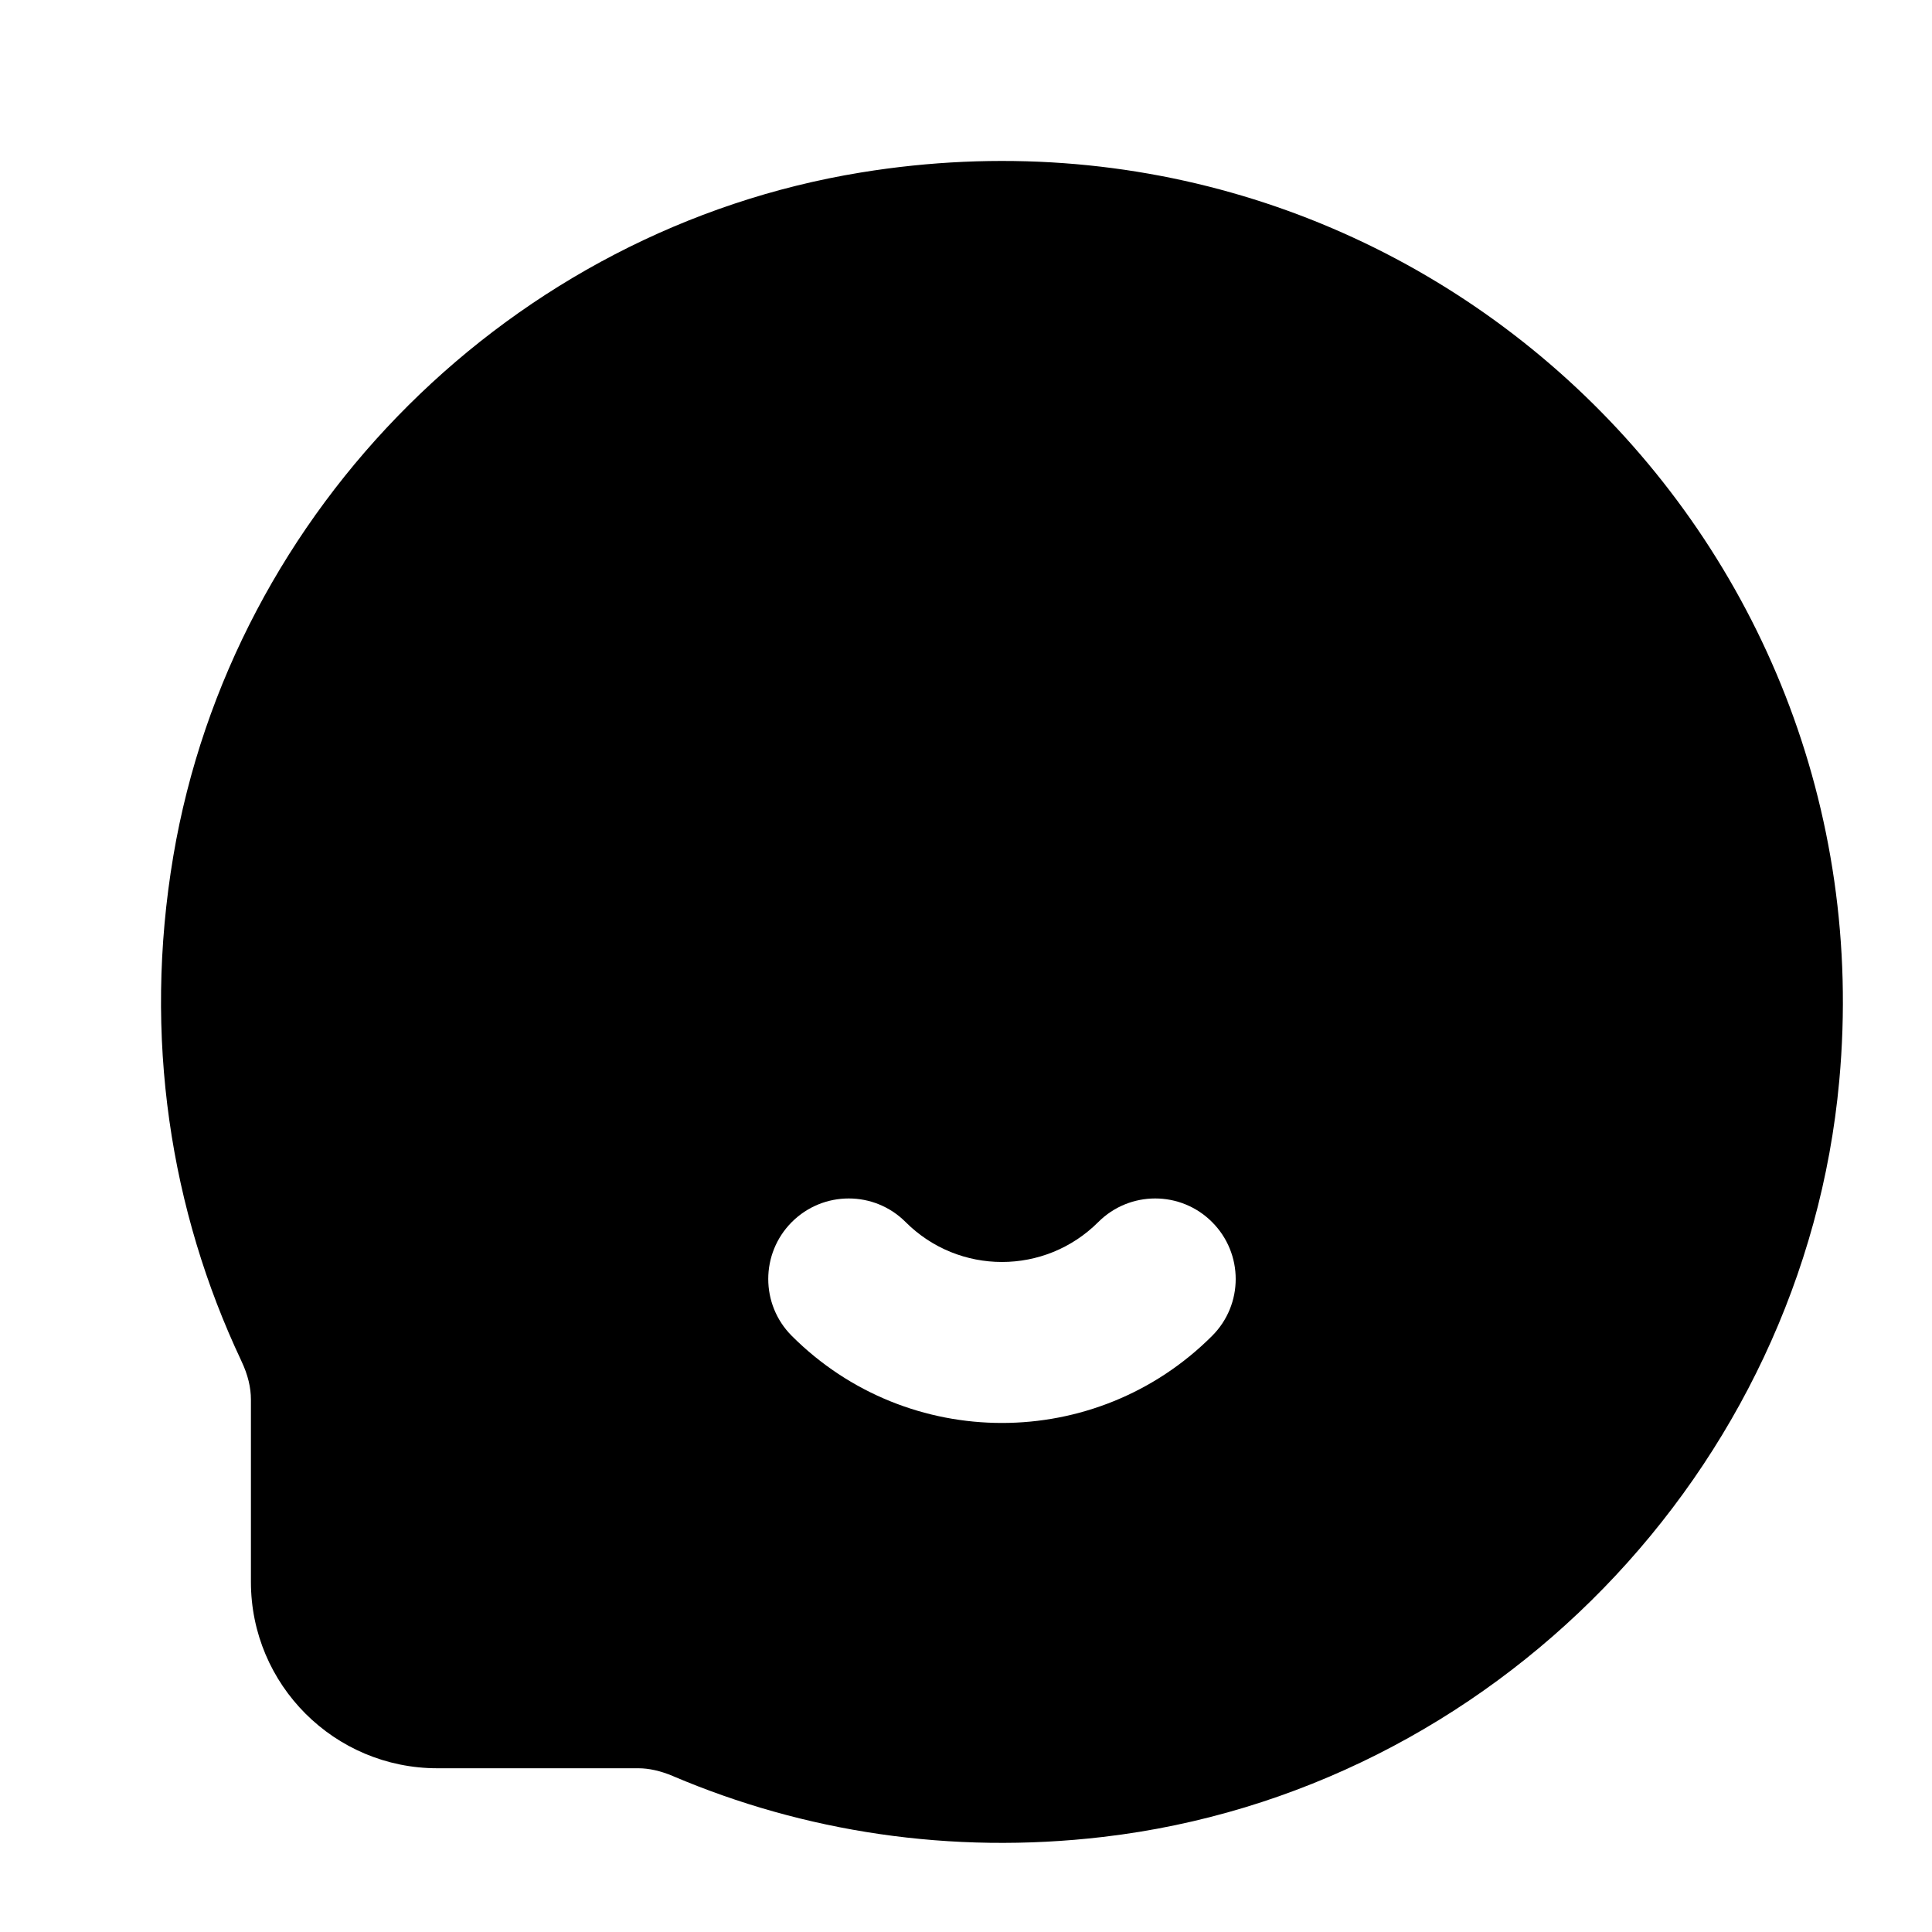 <svg width="24" height="24" viewBox="0 0 24 24" fill="none" xmlns="http://www.w3.org/2000/svg">
<path fill-rule="evenodd" clip-rule="evenodd" d="M10.693 2.143C17.566 1.021 23.47 6.63 22.848 13.426C22.405 18.271 18.536 22.254 13.702 22.819C11.801 23.042 9.981 22.752 8.366 22.066L8.365 22.065C8.204 21.997 8.059 21.966 7.93 21.966H5.433C4.154 21.966 3.117 20.93 3.117 19.651V17.385C3.117 17.24 3.081 17.079 2.998 16.906L2.997 16.903C2.119 15.043 1.773 12.887 2.153 10.634C2.884 6.314 6.368 2.849 10.693 2.143ZM9.836 15.181C10.227 14.79 10.86 14.79 11.25 15.181C11.911 15.842 12.982 15.842 13.643 15.181C14.034 14.79 14.667 14.79 15.057 15.181C15.448 15.572 15.448 16.205 15.057 16.595C13.615 18.037 11.278 18.037 9.836 16.595C9.446 16.205 9.446 15.572 9.836 15.181Z" fill="black"/>
</svg>
